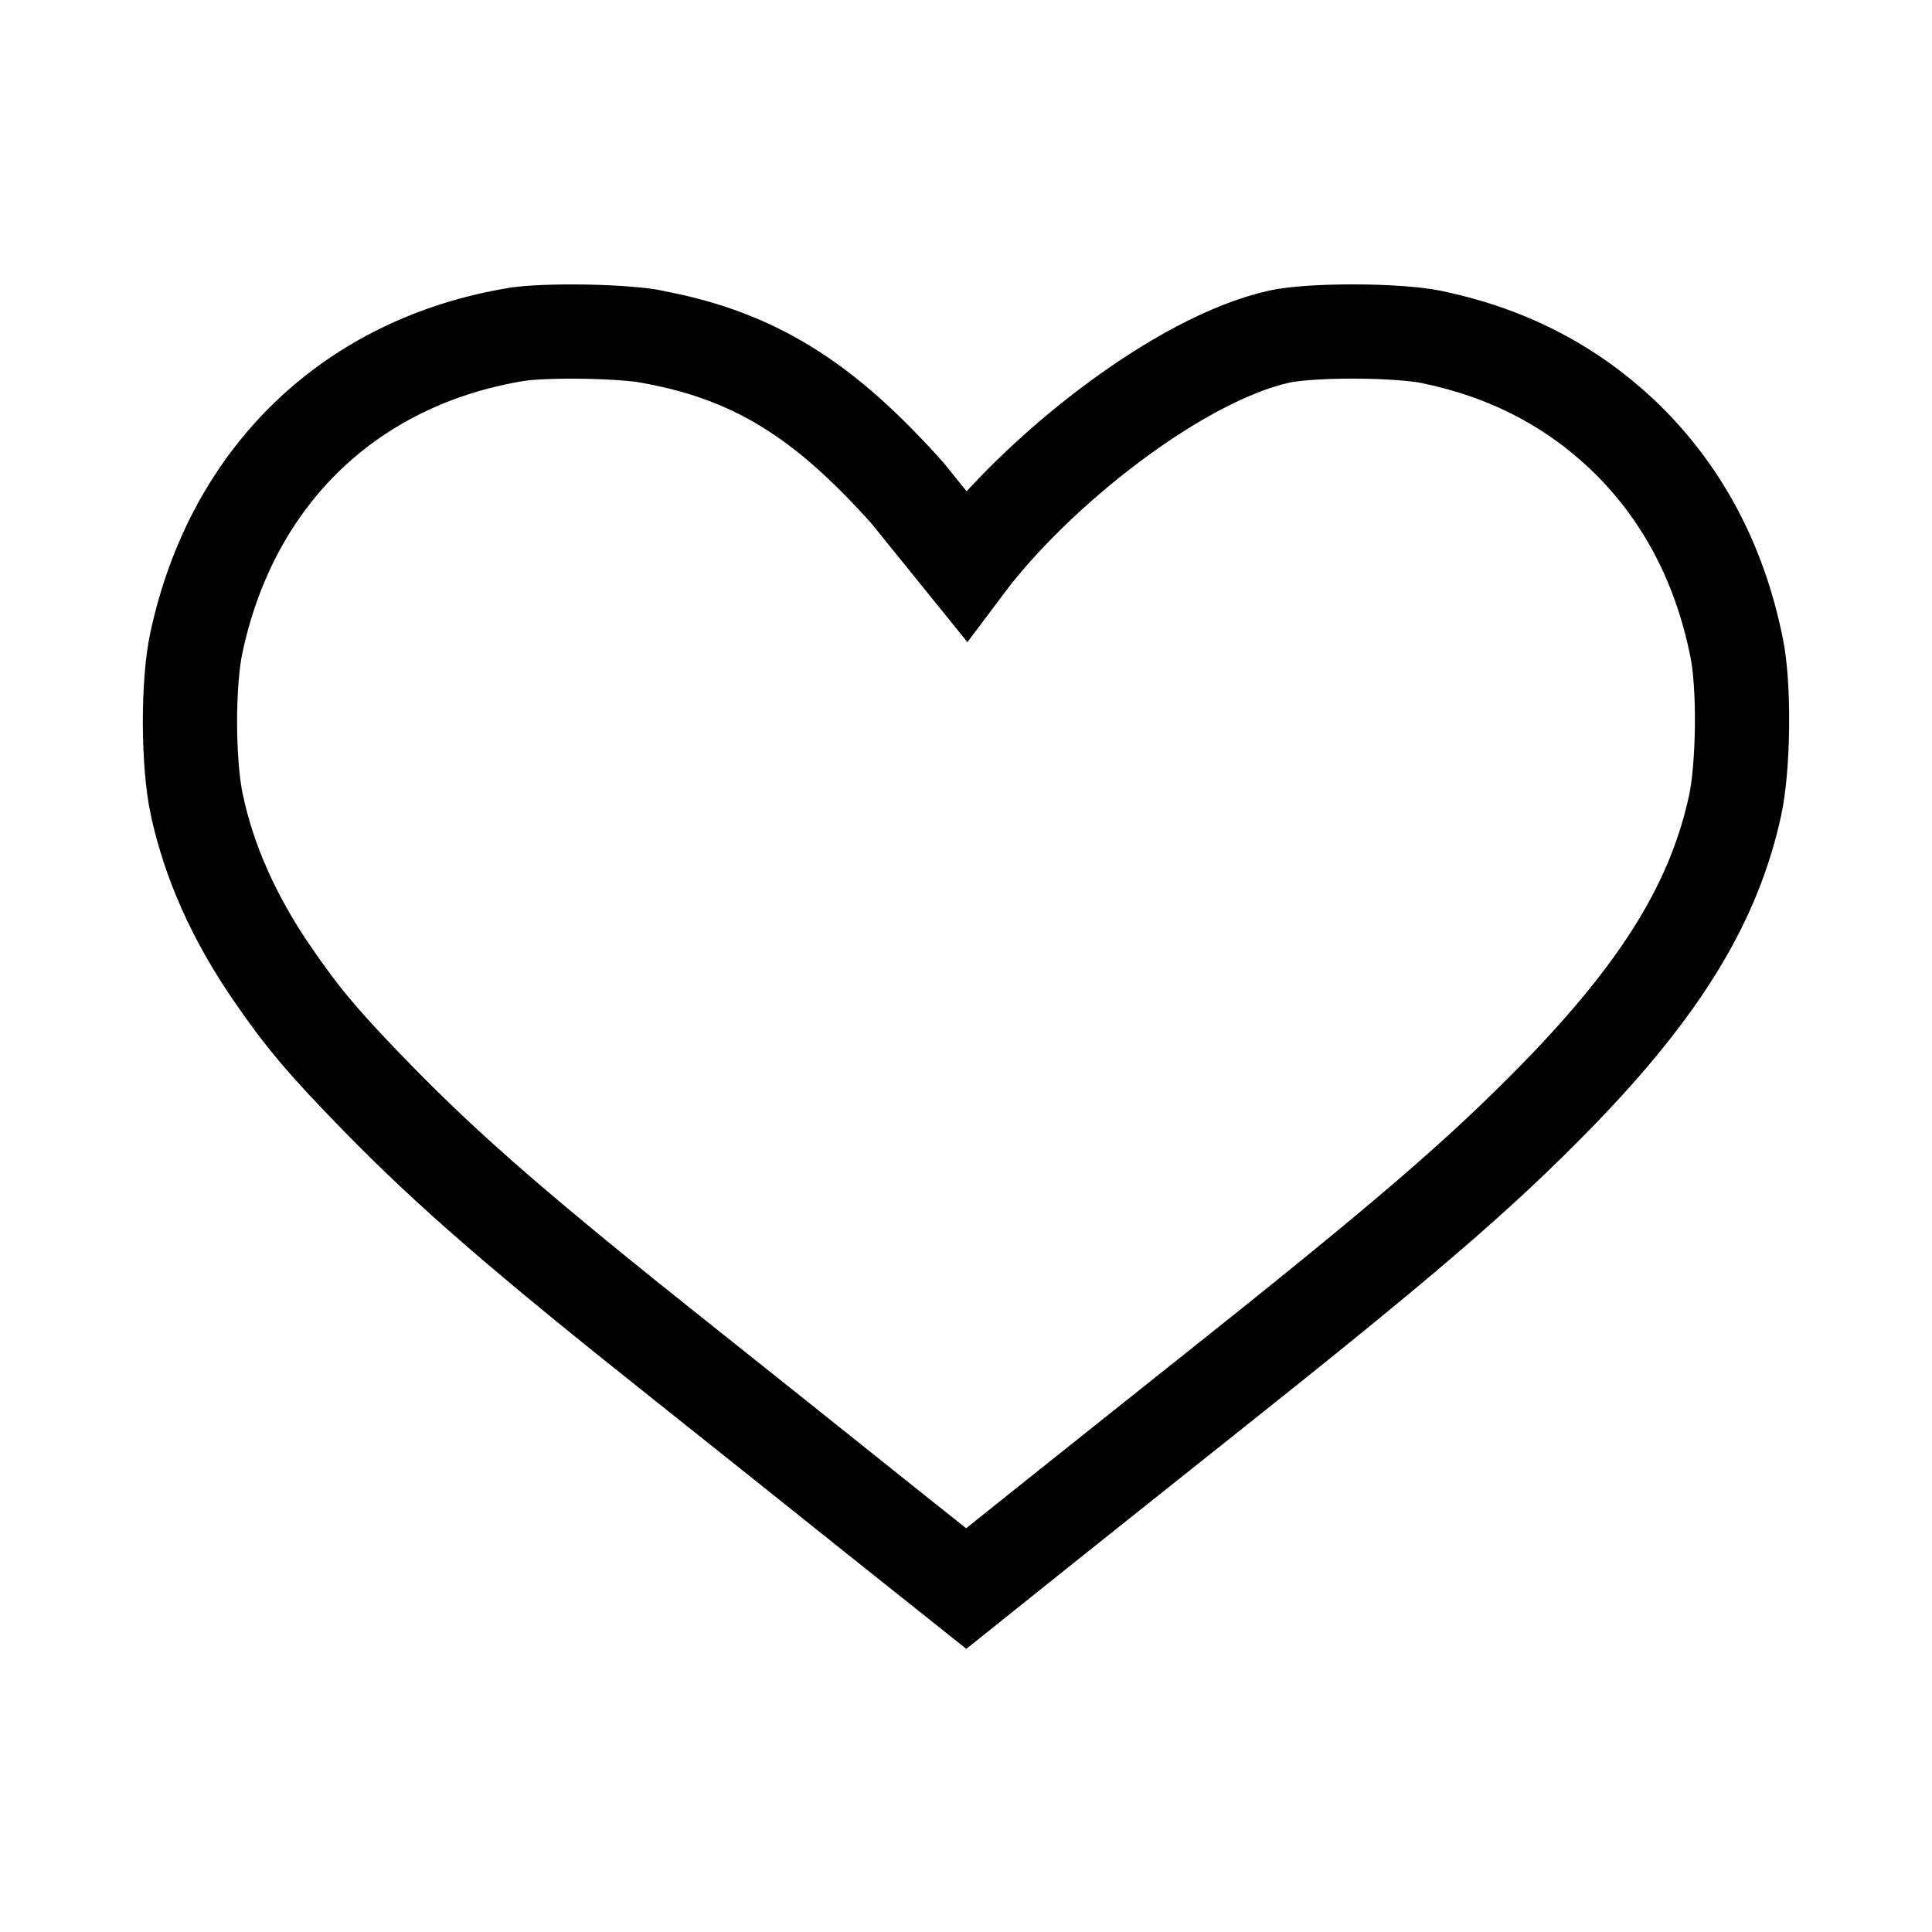 <svg width="41" height="41" viewBox="0 0 41 41" fill="none" xmlns="http://www.w3.org/2000/svg">
<path d="M23.677 31.178C22.767 31.903 21.902 32.592 21.399 32.996L20.505 33.712L18.712 32.284L18.711 32.283C17.378 31.217 15.477 29.698 14.485 28.911C11.062 26.191 9.543 24.869 8.022 23.315C6.886 22.151 6.427 21.608 5.793 20.685L5.792 20.683C4.968 19.492 4.433 18.28 4.177 17.079L4.176 17.077C4.087 16.663 4.033 16.024 4.031 15.345C4.03 14.665 4.081 14.033 4.169 13.631L4.17 13.628C4.932 10.085 7.445 7.678 10.957 7.097L10.958 7.097C11.23 7.051 11.811 7.027 12.452 7.039C13.1 7.052 13.653 7.1 13.885 7.153L13.645 7.114C16 7.5 17.5 8.5 19.254 10.459L20.5 12C22 10 25.013 7.614 27.155 7.142C27.45 7.077 28.056 7.033 28.744 7.035C29.428 7.037 30.055 7.083 30.38 7.151C31.985 7.484 33.312 8.174 34.416 9.21C35.662 10.39 36.49 11.915 36.856 13.756L36.857 13.763C36.932 14.126 36.975 14.737 36.968 15.404C36.962 16.069 36.907 16.693 36.825 17.078C36.393 19.084 35.316 20.918 33.047 23.247C31.379 24.954 29.795 26.315 25.45 29.766L25.448 29.767C24.96 30.157 24.415 30.59 23.879 31.017M23.677 31.178L23.879 31.017M23.677 31.178C23.744 31.125 23.812 31.071 23.879 31.017" stroke="black" stroke-width="2"/>
</svg>
